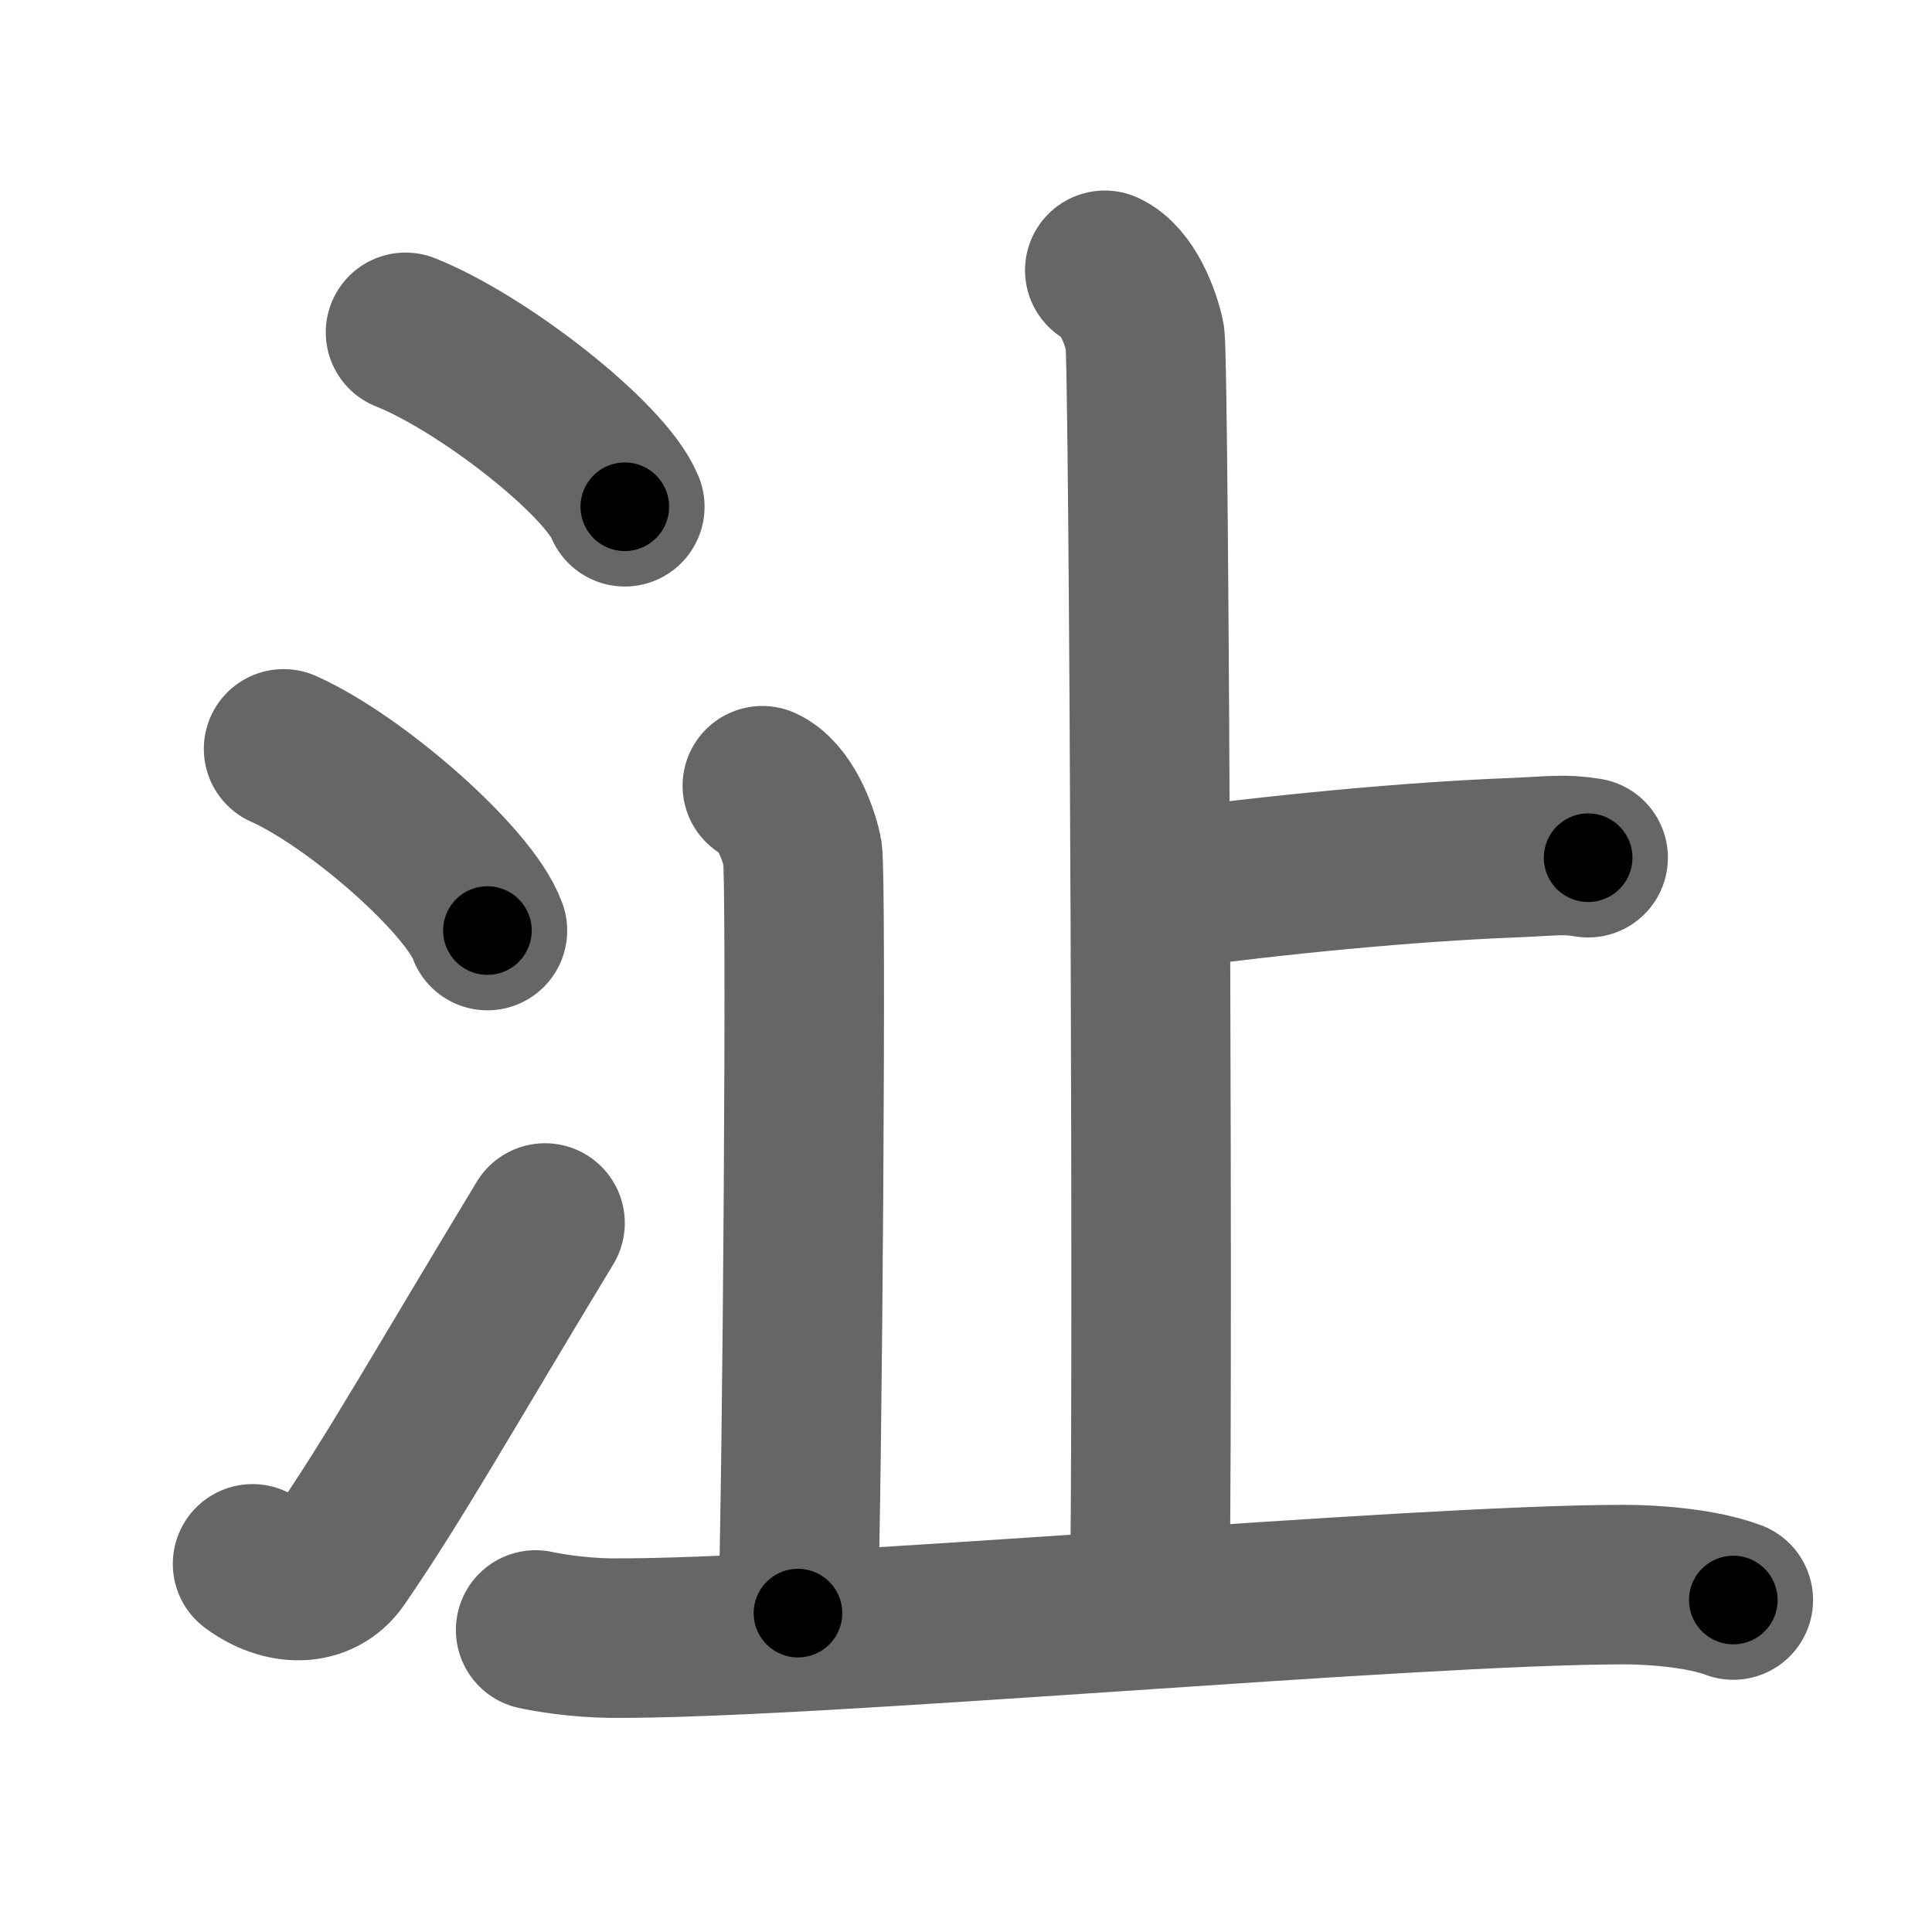 <svg xmlns="http://www.w3.org/2000/svg" width="109" height="109" viewBox="0 0 109 109" id="6c9a"><g fill="none" stroke="#666" stroke-width="9" stroke-linecap="round" stroke-linejoin="round"><g><g><path d="M22.88,18.75c4.37,1.74,11.27,7.14,12.37,9.84" /><path d="M16,42.25c4.06,1.81,10.48,7.44,11.5,10.25" /><path d="M14.25,88.23c1.71,1.27,3.78,1.32,4.86-0.25C22.25,83.42,25,78.5,30.75,69" /></g><g><g><path d="M62.33,15.25c1.25,0.58,2.01,2.59,2.26,3.74c0.25,1.15,0.5,64.23,0.25,71.43" /><path d="M65.23,50.26c6.88-0.94,14.28-1.64,20.14-1.87c2.26-0.09,2.82-0.23,4.23,0" /></g><path d="M43.01,44.33c1.25,0.58,2.01,2.59,2.26,3.74c0.25,1.15,0,35.74-0.25,42.94" /><path d="M30.22,91.96c0.66,0.15,2.44,0.44,4.21,0.46c11.32,0.08,45.08-3.02,57.21-3.02c1.77,0,4.42,0.22,6.15,0.87" /></g></g></g><g fill="none" stroke="#000" stroke-width="5" stroke-linecap="round" stroke-linejoin="round"><path d="M22.88,18.75c4.37,1.74,11.27,7.14,12.37,9.84" stroke-dasharray="16.029" stroke-dashoffset="16.029"><animate attributeName="stroke-dashoffset" values="16.029;16.029;0" dur="0.16s" fill="freeze" begin="0s;6c9a.click" /></path><path d="M16,42.25c4.06,1.81,10.48,7.44,11.5,10.25" stroke-dasharray="15.628" stroke-dashoffset="15.628"><animate attributeName="stroke-dashoffset" values="15.628" fill="freeze" begin="6c9a.click" /><animate attributeName="stroke-dashoffset" values="15.628;15.628;0" keyTimes="0;0.506;1" dur="0.316s" fill="freeze" begin="0s;6c9a.click" /></path><path d="M14.25,88.23c1.71,1.27,3.78,1.32,4.86-0.25C22.25,83.42,25,78.5,30.75,69" stroke-dasharray="27.744" stroke-dashoffset="27.744"><animate attributeName="stroke-dashoffset" values="27.744" fill="freeze" begin="6c9a.click" /><animate attributeName="stroke-dashoffset" values="27.744;27.744;0" keyTimes="0;0.533;1" dur="0.593s" fill="freeze" begin="0s;6c9a.click" /></path><path d="M62.33,15.25c1.25,0.58,2.01,2.59,2.26,3.74c0.25,1.15,0.5,64.23,0.25,71.43" stroke-dasharray="75.934" stroke-dashoffset="75.934"><animate attributeName="stroke-dashoffset" values="75.934" fill="freeze" begin="6c9a.click" /><animate attributeName="stroke-dashoffset" values="75.934;75.934;0" keyTimes="0;0.509;1" dur="1.164s" fill="freeze" begin="0s;6c9a.click" /></path><path d="M65.23,50.26c6.88-0.94,14.28-1.64,20.14-1.87c2.26-0.09,2.82-0.23,4.23,0" stroke-dasharray="24.475" stroke-dashoffset="24.475"><animate attributeName="stroke-dashoffset" values="24.475" fill="freeze" begin="6c9a.click" /><animate attributeName="stroke-dashoffset" values="24.475;24.475;0" keyTimes="0;0.826;1" dur="1.409s" fill="freeze" begin="0s;6c9a.click" /></path><path d="M43.01,44.33c1.25,0.58,2.01,2.59,2.26,3.74c0.25,1.15,0,35.74-0.25,42.94" stroke-dasharray="47.445" stroke-dashoffset="47.445"><animate attributeName="stroke-dashoffset" values="47.445" fill="freeze" begin="6c9a.click" /><animate attributeName="stroke-dashoffset" values="47.445;47.445;0" keyTimes="0;0.748;1" dur="1.883s" fill="freeze" begin="0s;6c9a.click" /></path><path d="M30.22,91.96c0.66,0.15,2.44,0.44,4.21,0.46c11.32,0.08,45.08-3.02,57.21-3.02c1.77,0,4.42,0.22,6.15,0.87" stroke-dasharray="67.779" stroke-dashoffset="67.779"><animate attributeName="stroke-dashoffset" values="67.779" fill="freeze" begin="6c9a.click" /><animate attributeName="stroke-dashoffset" values="67.779;67.779;0" keyTimes="0;0.787;1" dur="2.393s" fill="freeze" begin="0s;6c9a.click" /></path></g></svg>